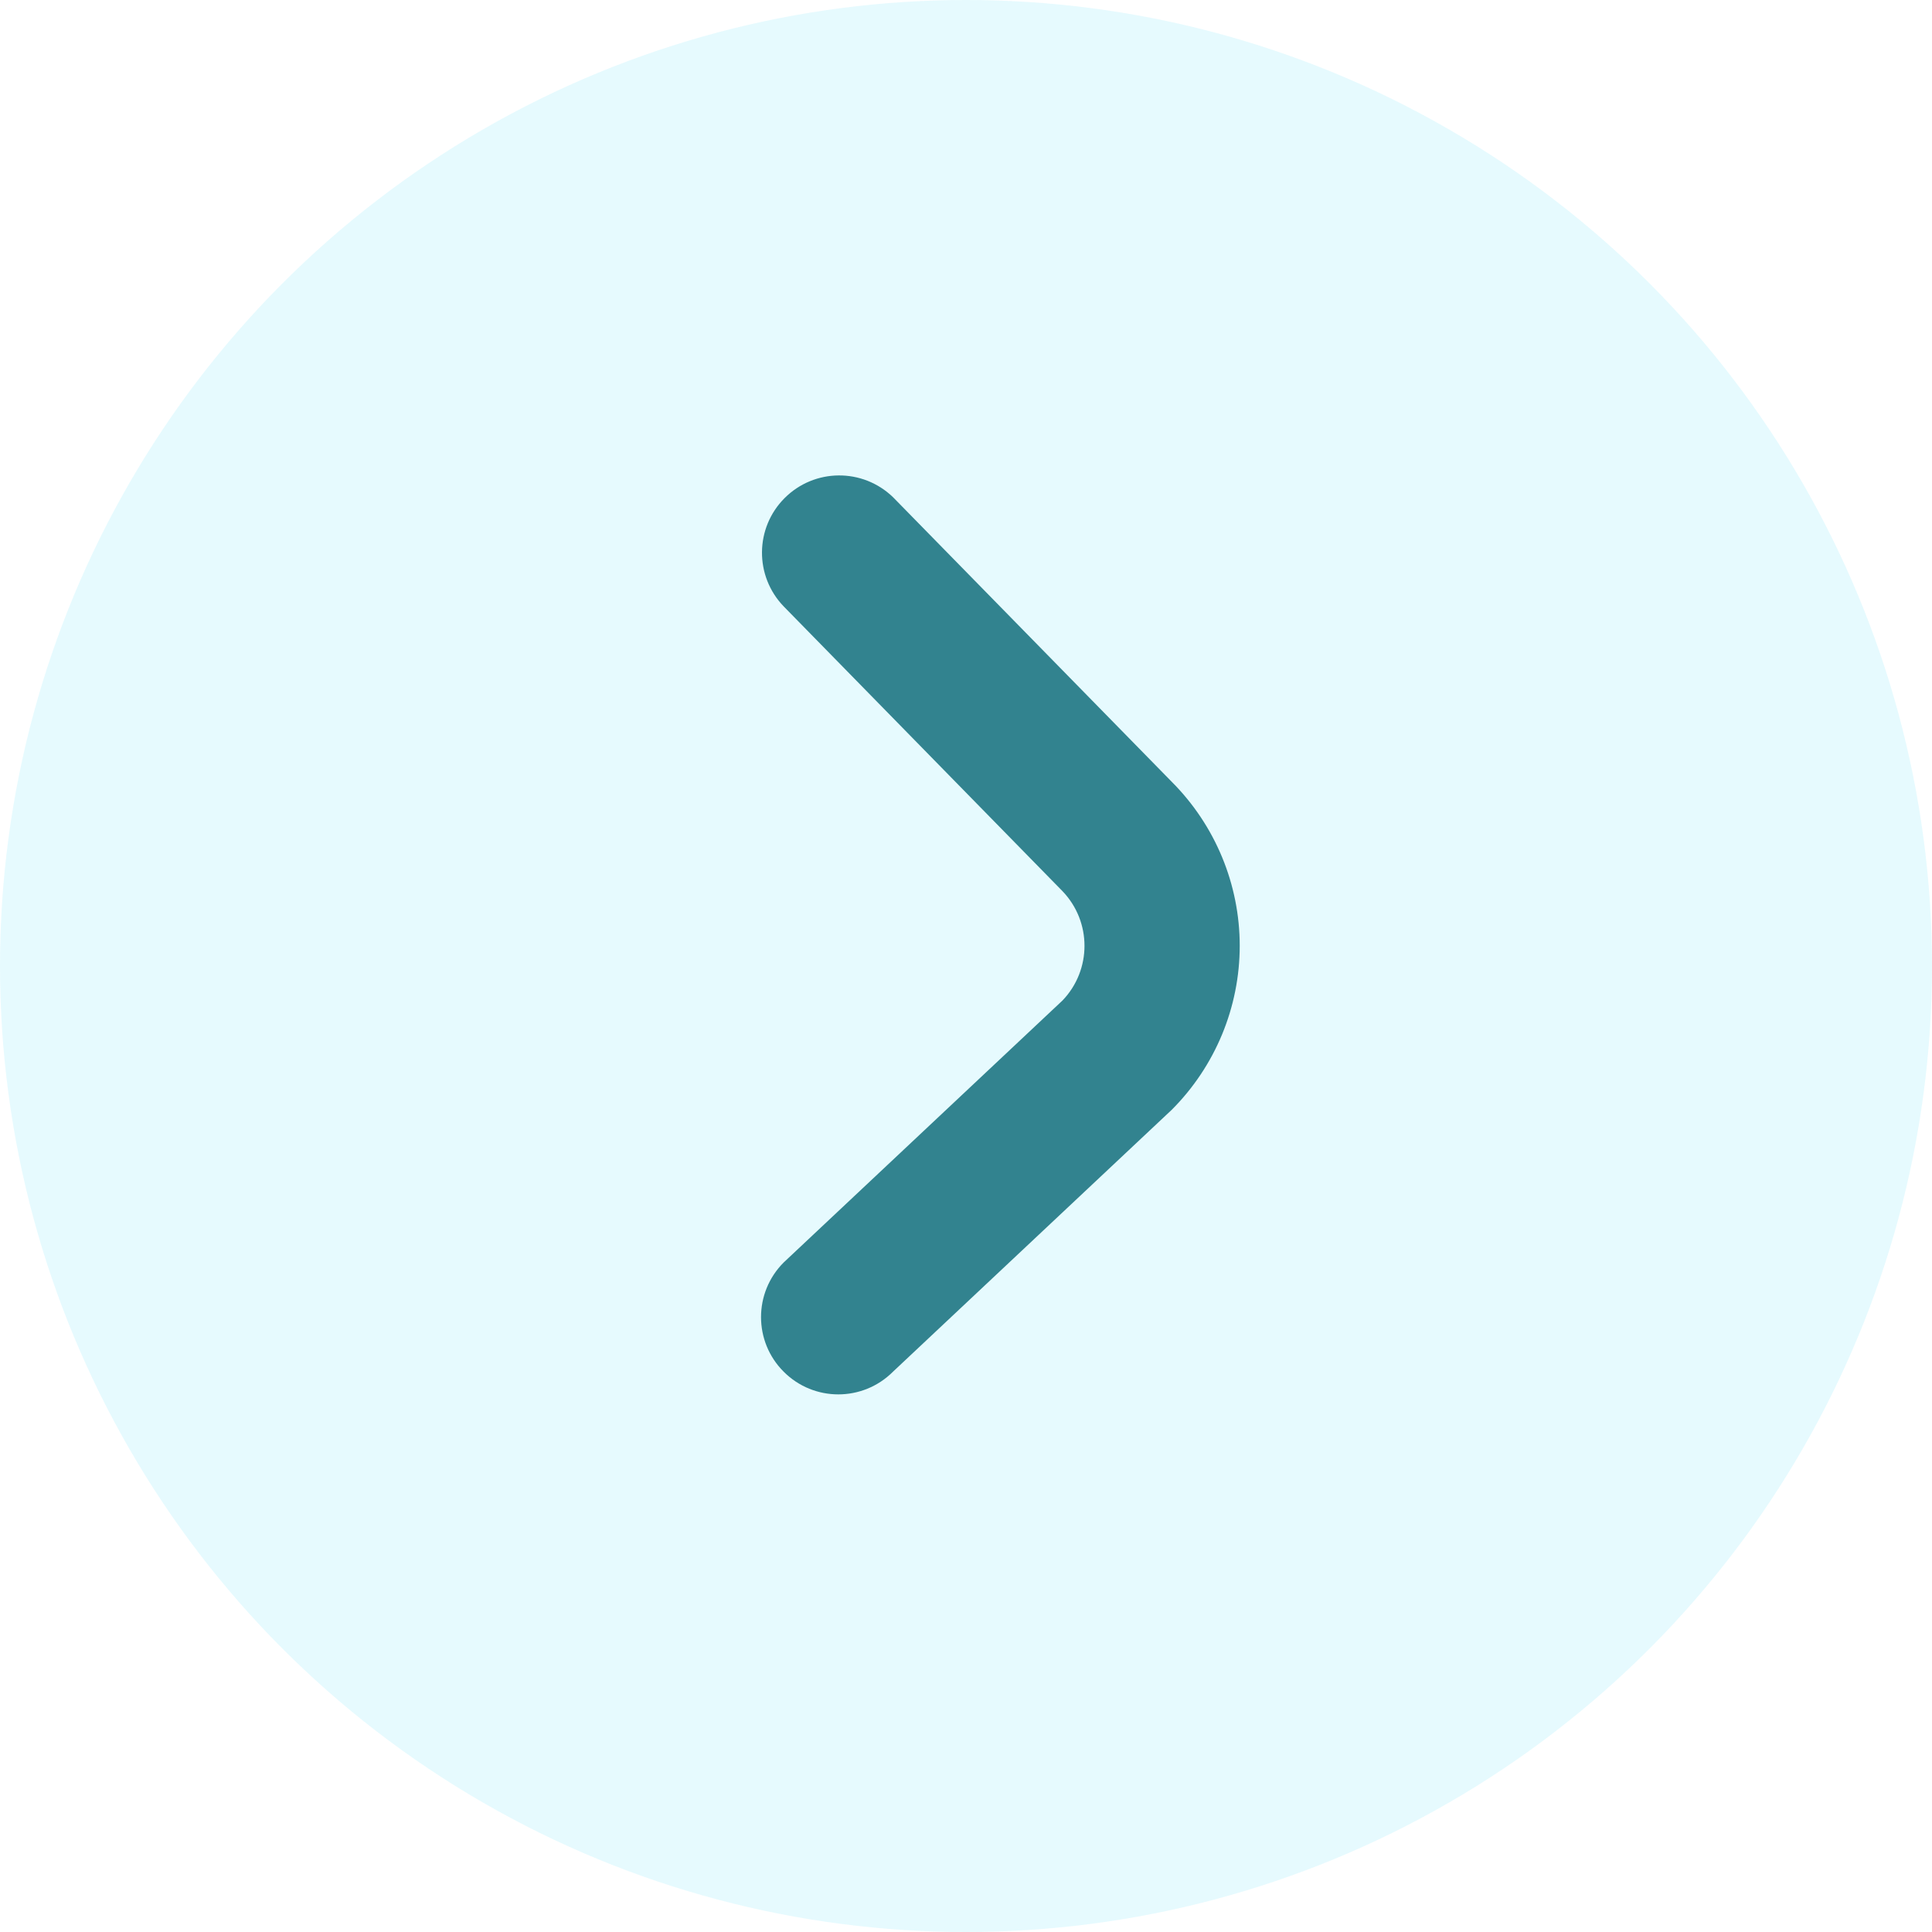 <?xml version="1.0" encoding="UTF-8"?>
<svg width="25px" height="25px" viewBox="0 0 25 25" version="1.1" xmlns="http://www.w3.org/2000/svg" xmlns:xlink="http://www.w3.org/1999/xlink">
    <title>39B22072-9113-4663-A20E-F297DBD92BE0</title>
    <g id="BUS-Flow" stroke="none" stroke-width="1" fill="none" fill-rule="evenodd">
        <g id="06" transform="translate(-1003, -533)">
            <g id="Group-20" transform="translate(741, 494)">
                <g id="Group-3-Copy-2" transform="translate(262, 39)">
                    <circle id="Oval" fill="#00D1F1" opacity="0.1" cx="12.5" cy="12.5" r="12.5"></circle>
                    <g id="fi-rr-angle-small-down-copy-2" transform="translate(12.945, 12.097) scale(-1, 1) rotate(90) translate(-12.945, -12.097) translate(7, 9)" fill="#32838F" fill-rule="nonzero">
                        <path d="M10.184,0.293 L6.794,3.901 C6.399,4.28 5.775,4.28 5.38,3.901 L1.695,0.293 C1.302,-0.086 0.679,-0.081 0.293,0.305 C-0.093,0.691 -0.098,1.314 0.281,1.707 L3.965,5.315 C4.528,5.877 5.291,6.194 6.086,6.194 C6.882,6.194 7.645,5.877 8.208,5.315 L11.598,1.707 C11.989,1.316 11.989,0.683 11.598,0.293 C11.208,-0.098 10.575,-0.098 10.184,0.293 Z" id="Path"></path>
                    </g>
                </g>
            </g>
        </g>
    </g>
</svg>